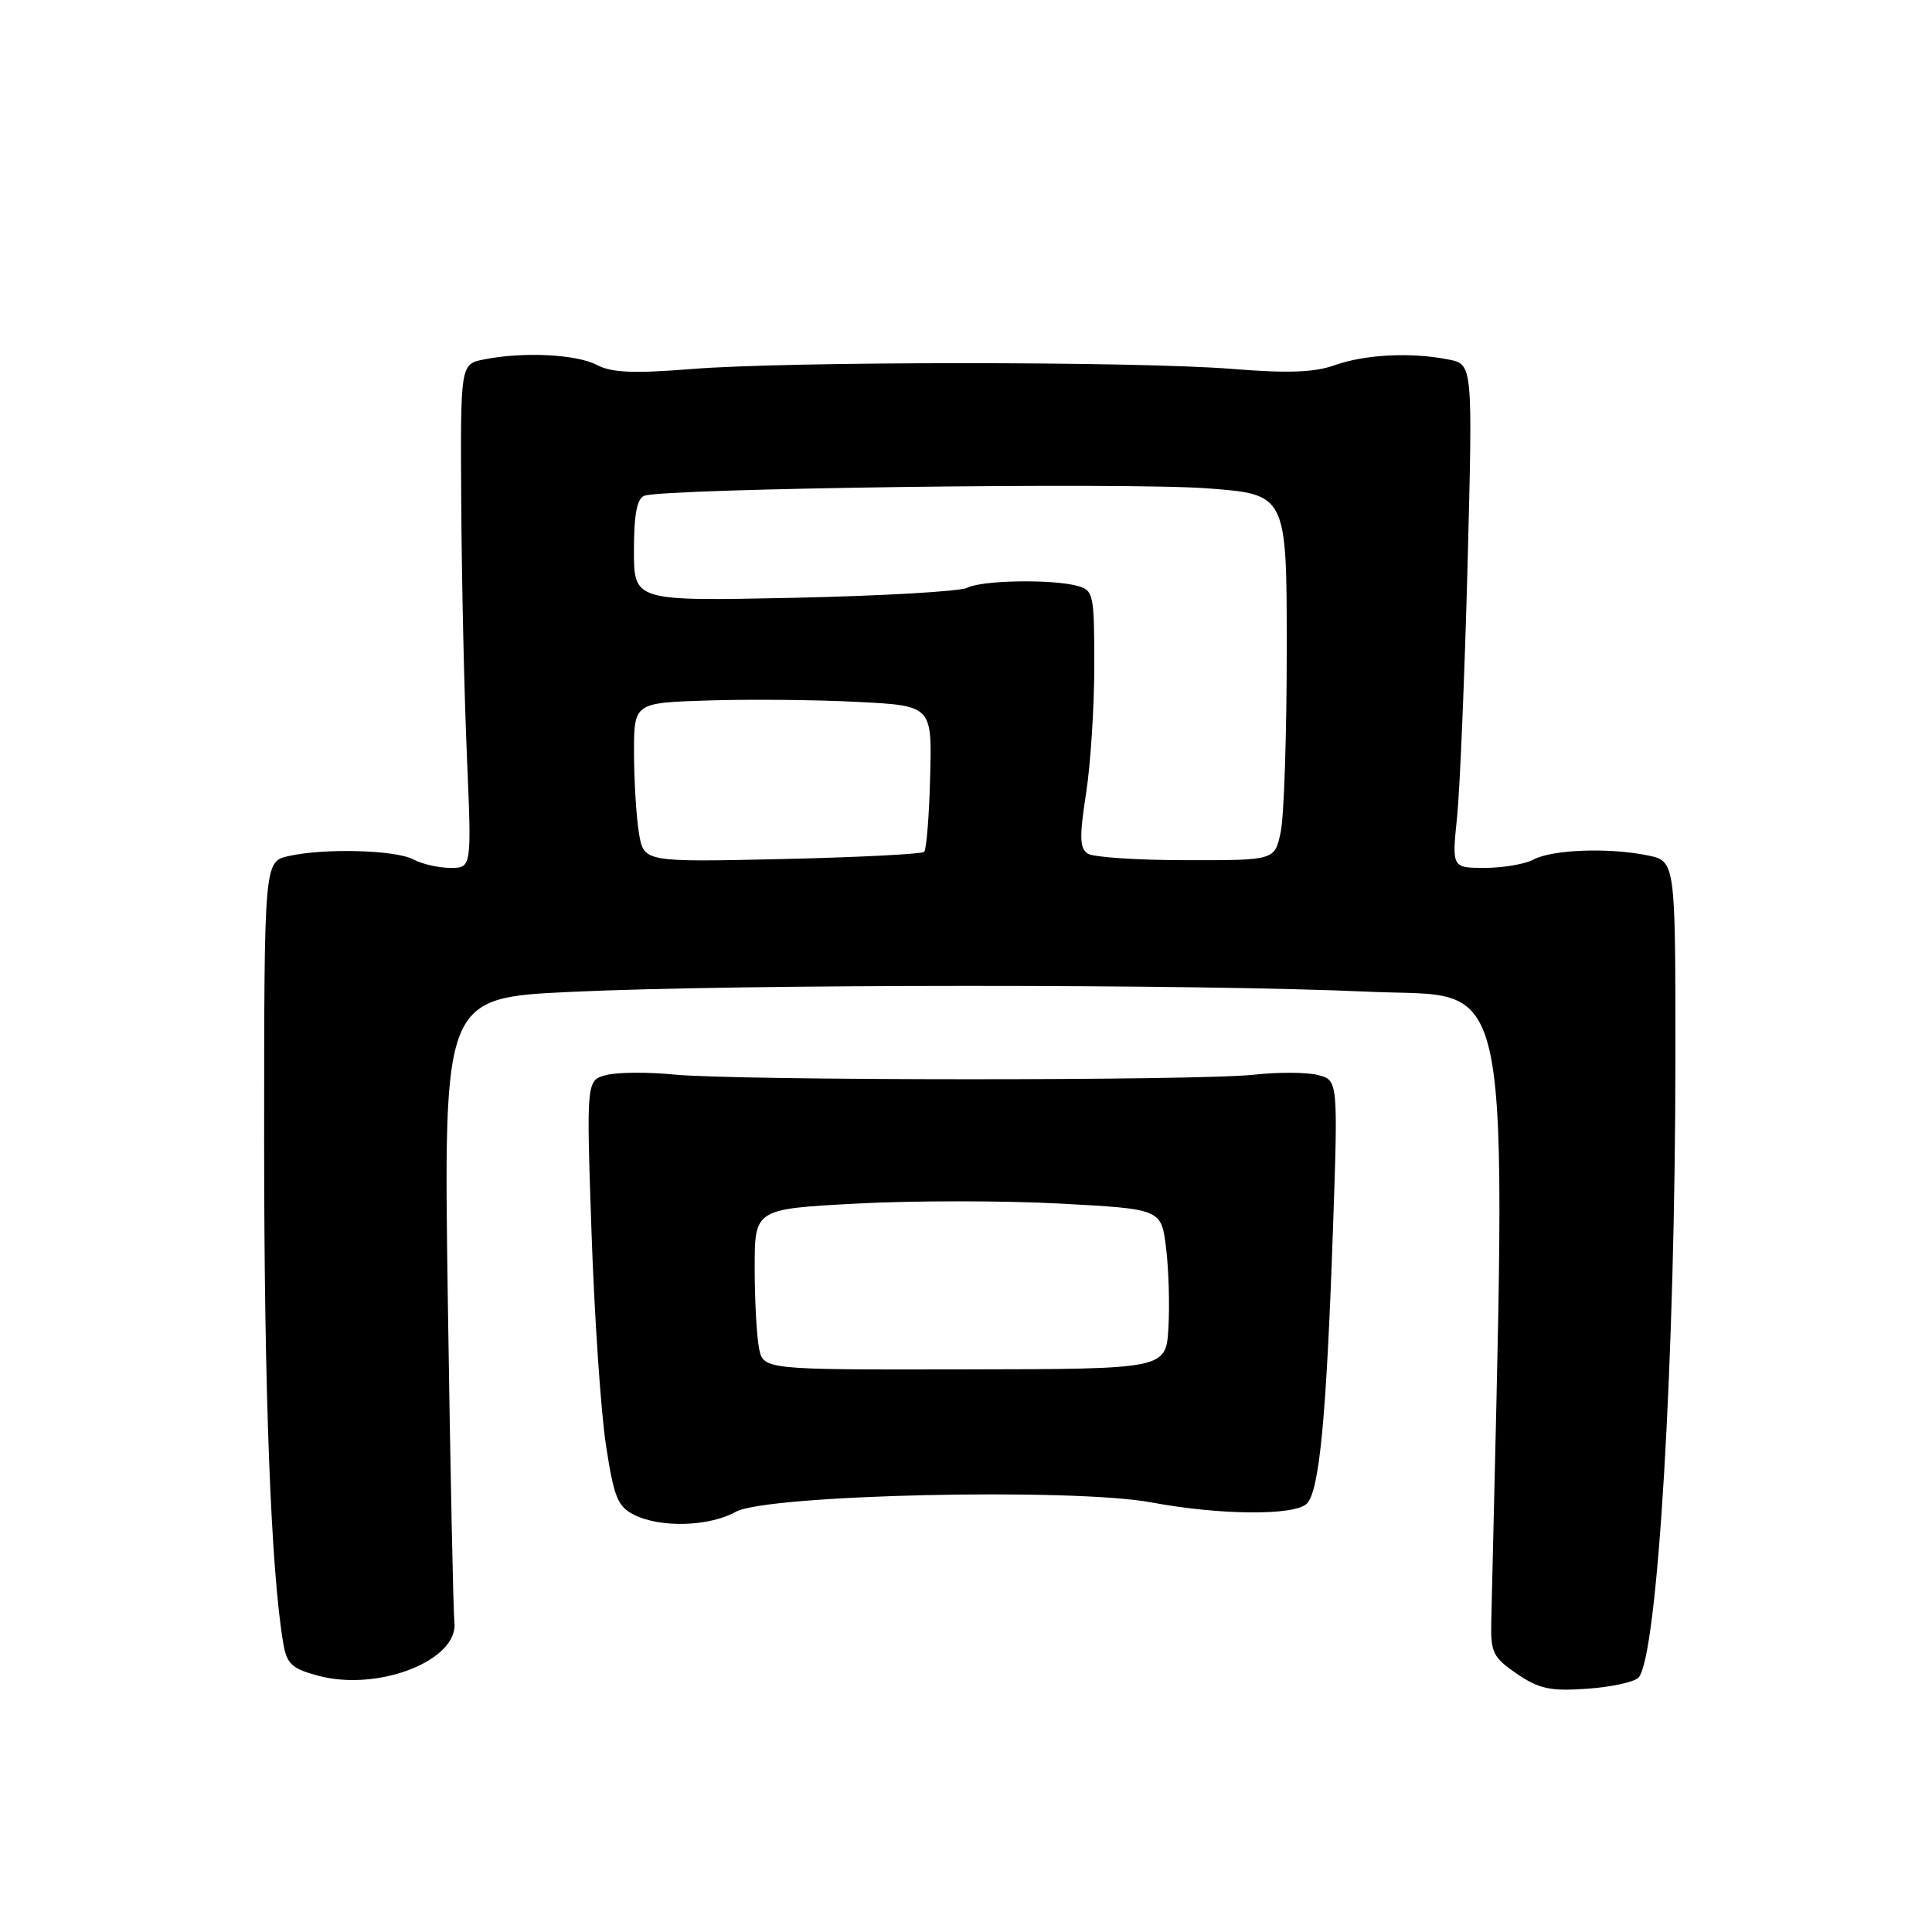 <?xml version="1.0" encoding="UTF-8" standalone="no"?>
<!DOCTYPE svg PUBLIC "-//W3C//DTD SVG 1.1//EN" "http://www.w3.org/Graphics/SVG/1.1/DTD/svg11.dtd" >
<svg xmlns="http://www.w3.org/2000/svg" xmlns:xlink="http://www.w3.org/1999/xlink" version="1.1" viewBox="0 0 256 256">
 <g >
 <path fill="currentColor"
d=" M 217.09 222.31 C 219.64 219.76 222.00 180.20 222.00 139.80 C 222.00 114.09 222.00 114.09 218.25 113.33 C 213.10 112.29 205.68 112.57 203.19 113.90 C 202.06 114.50 199.16 115.00 196.76 115.00 C 192.38 115.00 192.38 115.00 193.07 108.25 C 193.45 104.54 194.07 89.53 194.46 74.89 C 195.15 48.28 195.15 48.28 191.95 47.64 C 187.01 46.65 180.87 46.96 176.86 48.39 C 174.18 49.35 170.65 49.48 163.36 48.89 C 150.59 47.86 104.37 47.87 91.57 48.90 C 83.95 49.51 81.05 49.39 79.07 48.35 C 76.34 46.93 69.31 46.59 64.12 47.63 C 61.00 48.25 61.00 48.25 61.12 66.88 C 61.18 77.12 61.52 92.14 61.87 100.25 C 62.50 115.00 62.50 115.00 59.68 115.00 C 58.14 115.00 55.94 114.50 54.80 113.89 C 52.43 112.62 43.04 112.36 38.25 113.43 C 35.00 114.16 35.00 114.16 35.00 151.43 C 35.00 184.60 35.90 208.11 37.53 217.72 C 38.00 220.49 38.66 221.10 42.15 222.04 C 50.14 224.19 60.81 219.99 60.21 214.94 C 60.06 213.60 59.66 194.44 59.34 172.36 C 58.76 132.22 58.76 132.22 75.63 131.43 C 97.75 130.38 158.74 130.37 181.41 131.41 C 200.87 132.30 199.63 125.92 197.60 214.95 C 197.51 218.96 197.84 219.63 201.00 221.79 C 203.94 223.79 205.43 224.11 210.26 223.77 C 213.44 223.55 216.51 222.89 217.09 222.31 Z  M 97.50 200.32 C 101.59 198.04 142.13 197.13 152.58 199.08 C 161.68 200.78 171.55 200.85 173.16 199.24 C 174.82 197.58 175.75 187.90 176.61 163.31 C 177.31 143.12 177.31 143.12 174.61 142.44 C 173.12 142.07 169.34 142.05 166.20 142.40 C 158.95 143.22 97.55 143.20 89.29 142.38 C 85.87 142.04 81.86 142.07 80.38 142.44 C 77.69 143.12 77.69 143.12 78.38 163.31 C 78.76 174.41 79.62 187.09 80.29 191.48 C 81.34 198.37 81.84 199.62 84.00 200.71 C 87.51 202.48 93.95 202.29 97.50 200.32 Z  M 84.66 110.37 C 84.31 108.24 84.02 103.49 84.01 99.82 C 84.00 93.13 84.00 93.13 93.75 92.82 C 99.11 92.64 108.00 92.72 113.50 93.00 C 123.50 93.50 123.50 93.50 123.25 102.91 C 123.12 108.09 122.76 112.57 122.46 112.87 C 122.16 113.17 113.68 113.60 103.61 113.83 C 85.30 114.24 85.30 114.24 84.66 110.37 Z  M 144.15 113.12 C 143.06 112.42 143.01 110.94 143.90 105.19 C 144.51 101.30 145.00 93.64 145.00 88.18 C 145.00 78.71 144.89 78.20 142.75 77.63 C 139.36 76.72 130.10 76.88 128.18 77.88 C 127.26 78.36 116.94 78.96 105.25 79.21 C 84.00 79.66 84.00 79.66 84.00 72.94 C 84.00 68.15 84.40 66.06 85.38 65.69 C 87.92 64.71 149.39 63.90 160.00 64.71 C 170.50 65.50 170.50 65.50 170.50 86.00 C 170.50 97.28 170.14 108.19 169.70 110.25 C 168.91 114.00 168.91 114.00 157.20 113.98 C 150.77 113.98 144.89 113.59 144.15 113.12 Z  M 100.57 178.62 C 100.26 177.04 100.00 172.25 100.00 167.98 C 100.00 160.20 100.00 160.20 113.50 159.48 C 120.93 159.08 133.05 159.08 140.44 159.48 C 153.88 160.20 153.88 160.20 154.51 165.35 C 154.86 168.18 155.00 172.95 154.82 175.95 C 154.50 181.41 154.50 181.41 127.82 181.45 C 101.15 181.50 101.15 181.50 100.57 178.62 Z "/>
</g>
</svg>